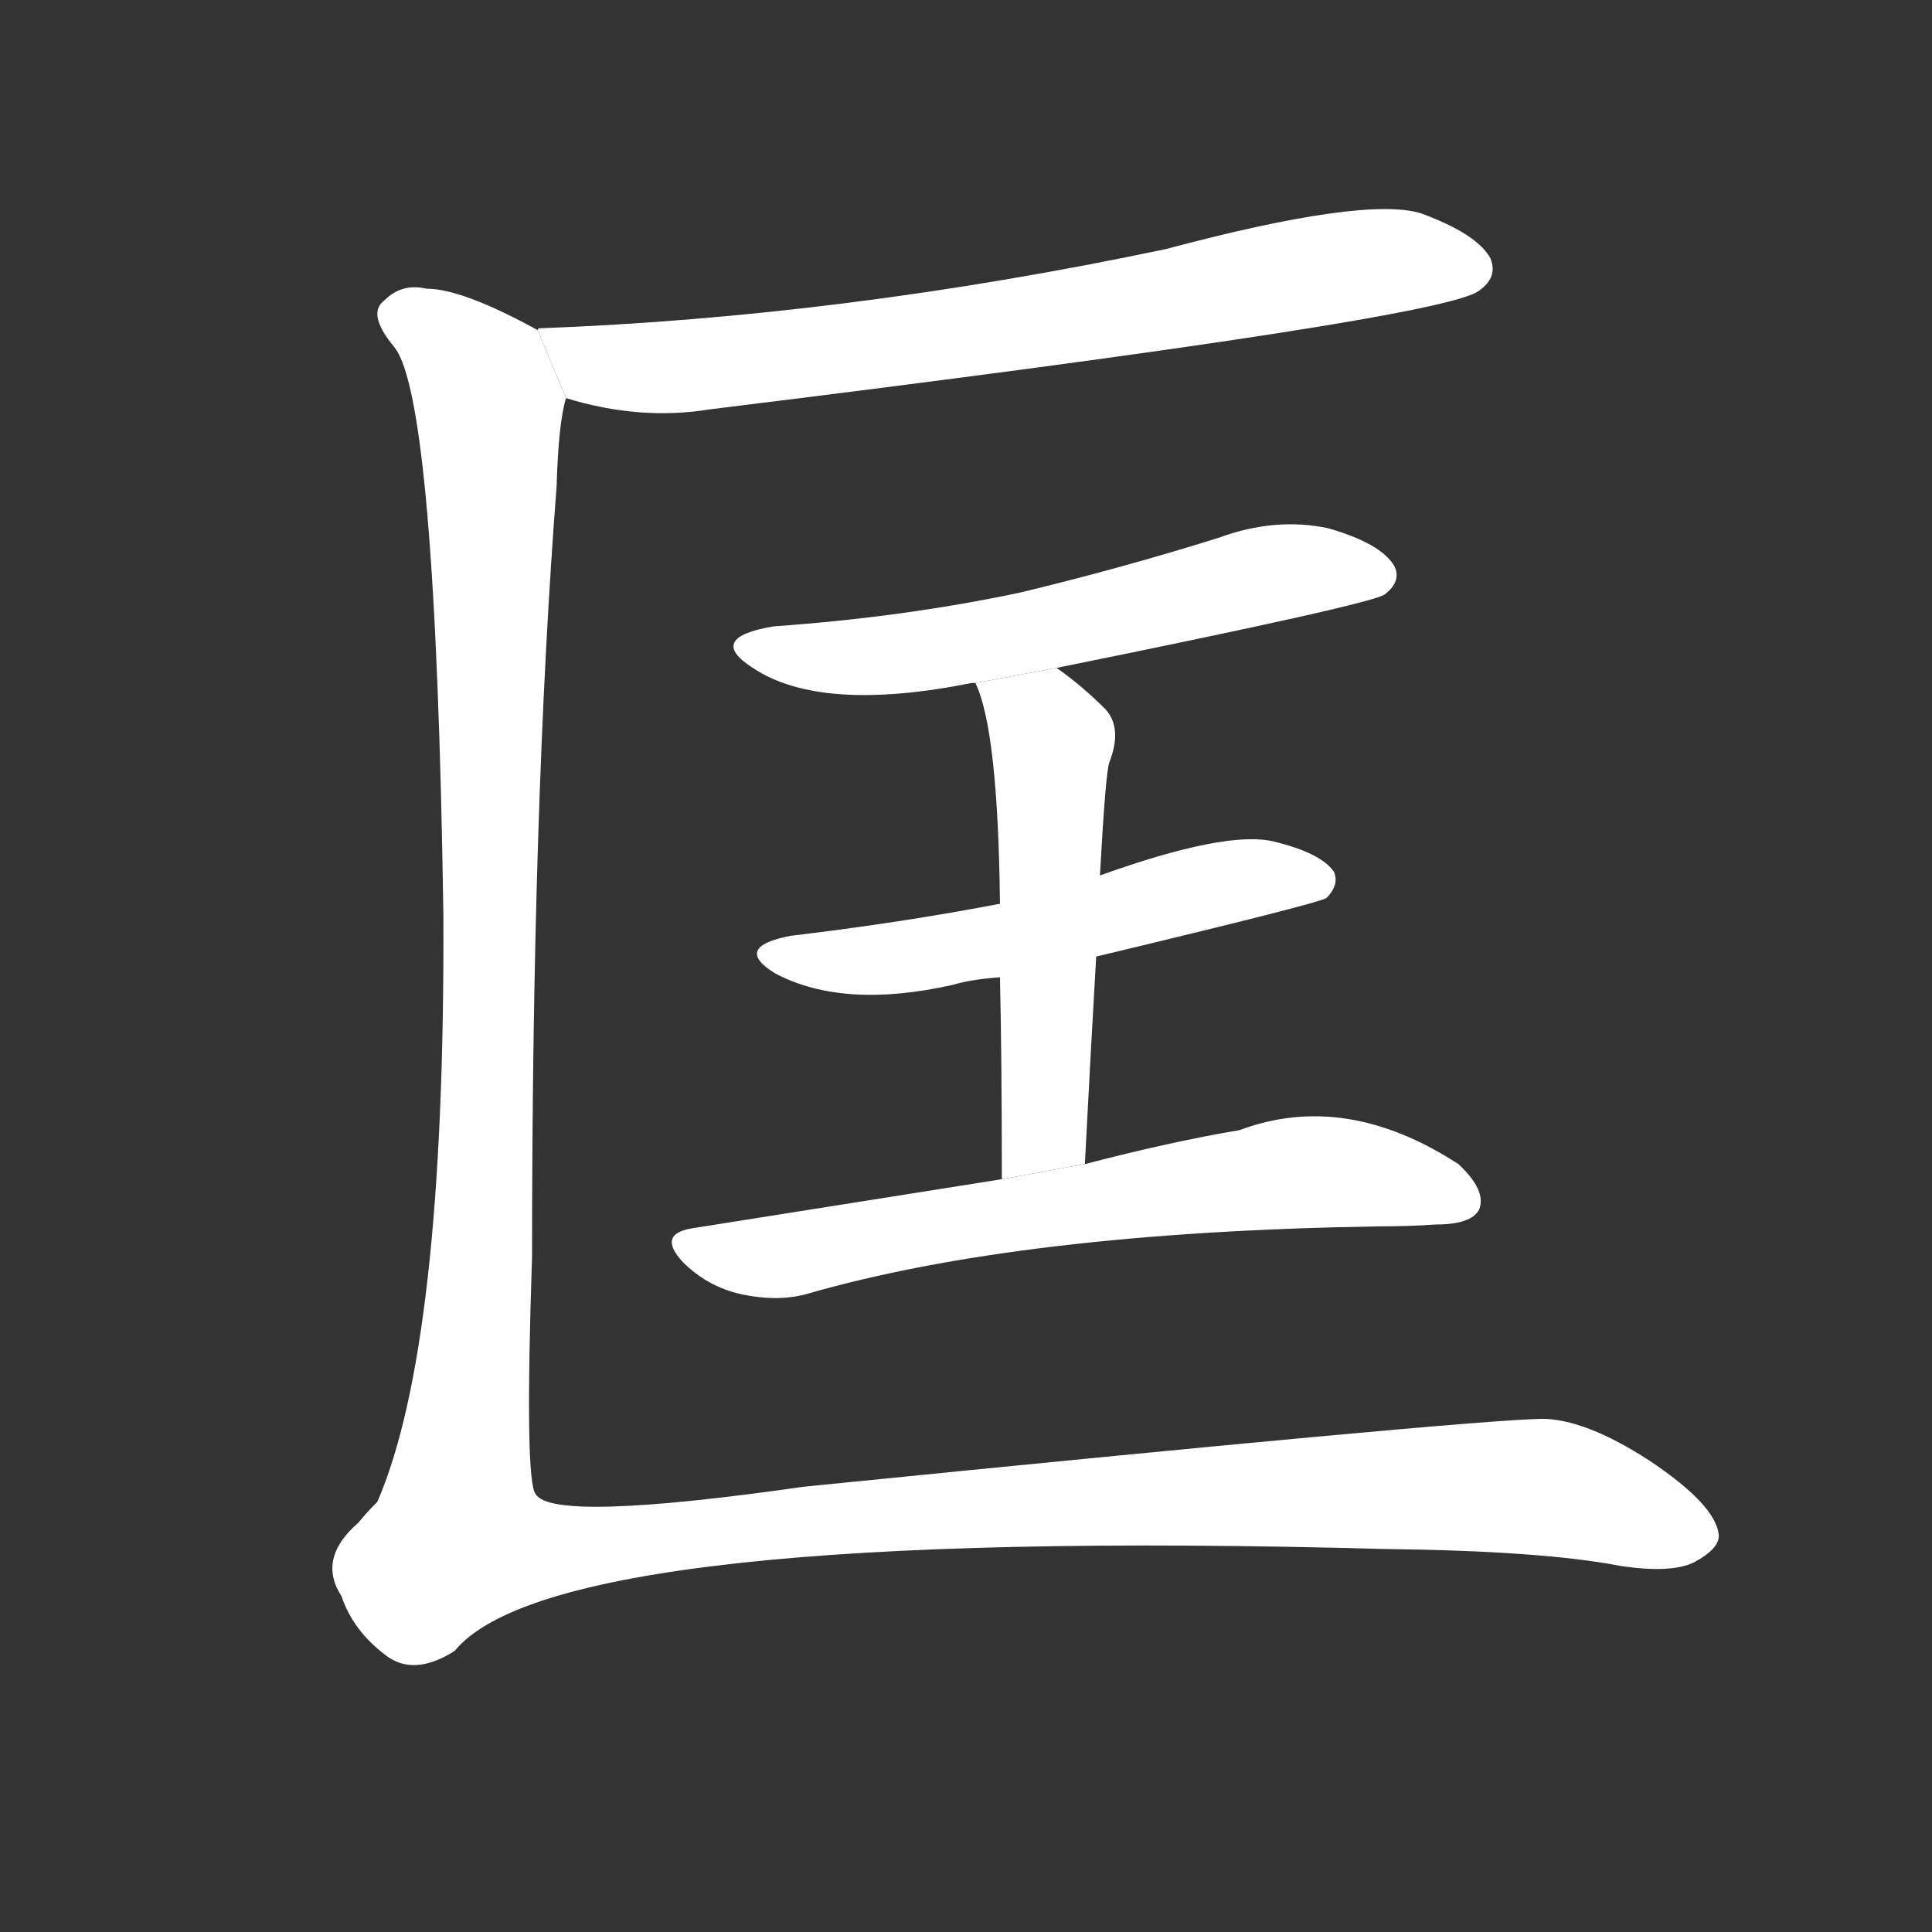 <!-- u5321_kuang1_correct_restore_revise -->
<!-- 5321 -->
<!-- 5321 -->
<!-- 5321 -->
<svg viewBox="0 0 1024 1024">
  <rect x="0" y="0" width="1024" height="1024" fill="#333333" stroke="none"/>
  <g transform="scale(1, -1) translate(0, -900)">
    <path fill="#FFFFFF" d="M 300 689 Q 339 677 376 683 Q 766 731 784 746 Q 794 753 790 763 Q 783 776 753 787 Q 723 796 618 768 Q 447 732 286 726 Q 285 726 285 725 L 300 689 Z"></path>
    <path fill="#FFFFFF" d="M 560 546 Q 728 580 734 585 Q 743 592 739 600 Q 732 612 704 620 Q 676 626 646 615 Q 595 599 541 586 Q 480 573 410 568 Q 374 562 399 546 Q 435 522 515 538 L 517 538 L 560 546 Z"></path>
    <path fill="#FFFFFF" d="M 581 393 Q 698 421 703 424 Q 710 431 707 438 Q 700 448 675 454 Q 650 460 583 436 L 530 421 Q 478 411 419 404 Q 388 398 411 384 Q 447 365 505 378 Q 515 381 530 382 L 581 393 Z"></path>
    <path fill="#FFFFFF" d="M 583 436 Q 586 491 588 496 Q 595 514 586 524 Q 573 537 560 546 L 517 538 Q 529 513 530 421 L 530 382 Q 531 339 531 275 L 575 283 Q 578 341 581 393 L 583 436 Z"></path>
    <path fill="#FFFFFF" d="M 531 275 Q 455 263 367 249 Q 348 246 362 231 Q 375 218 393 214 Q 412 210 427 214 Q 541 247 731 250 Q 747 250 761 251 Q 780 251 784 259 Q 788 269 773 283 Q 713 322 657 301 Q 621 295 575 283 L 531 275 Z"></path>
    <path fill="#FFFFFF" d="M 285 725 Q 245 747 226 747 Q 213 750 204 741 Q 194 734 209 716 Q 231 689 235 415 Q 236 187 200 104 Q 194 98 190 93 Q 168 74 181 54 Q 187 36 204 23 Q 219 11 241 25 Q 295 91 734 79 Q 818 78 859 70 Q 886 66 898 72 Q 911 79 911 86 Q 910 102 874 126 Q 840 148 817 148 Q 774 147 426 112 Q 293 93 284 108 Q 278 114 282 234 Q 282 474 295 642 Q 296 676 300 689 L 285 725 Z"></path>
  </g>
</svg>
